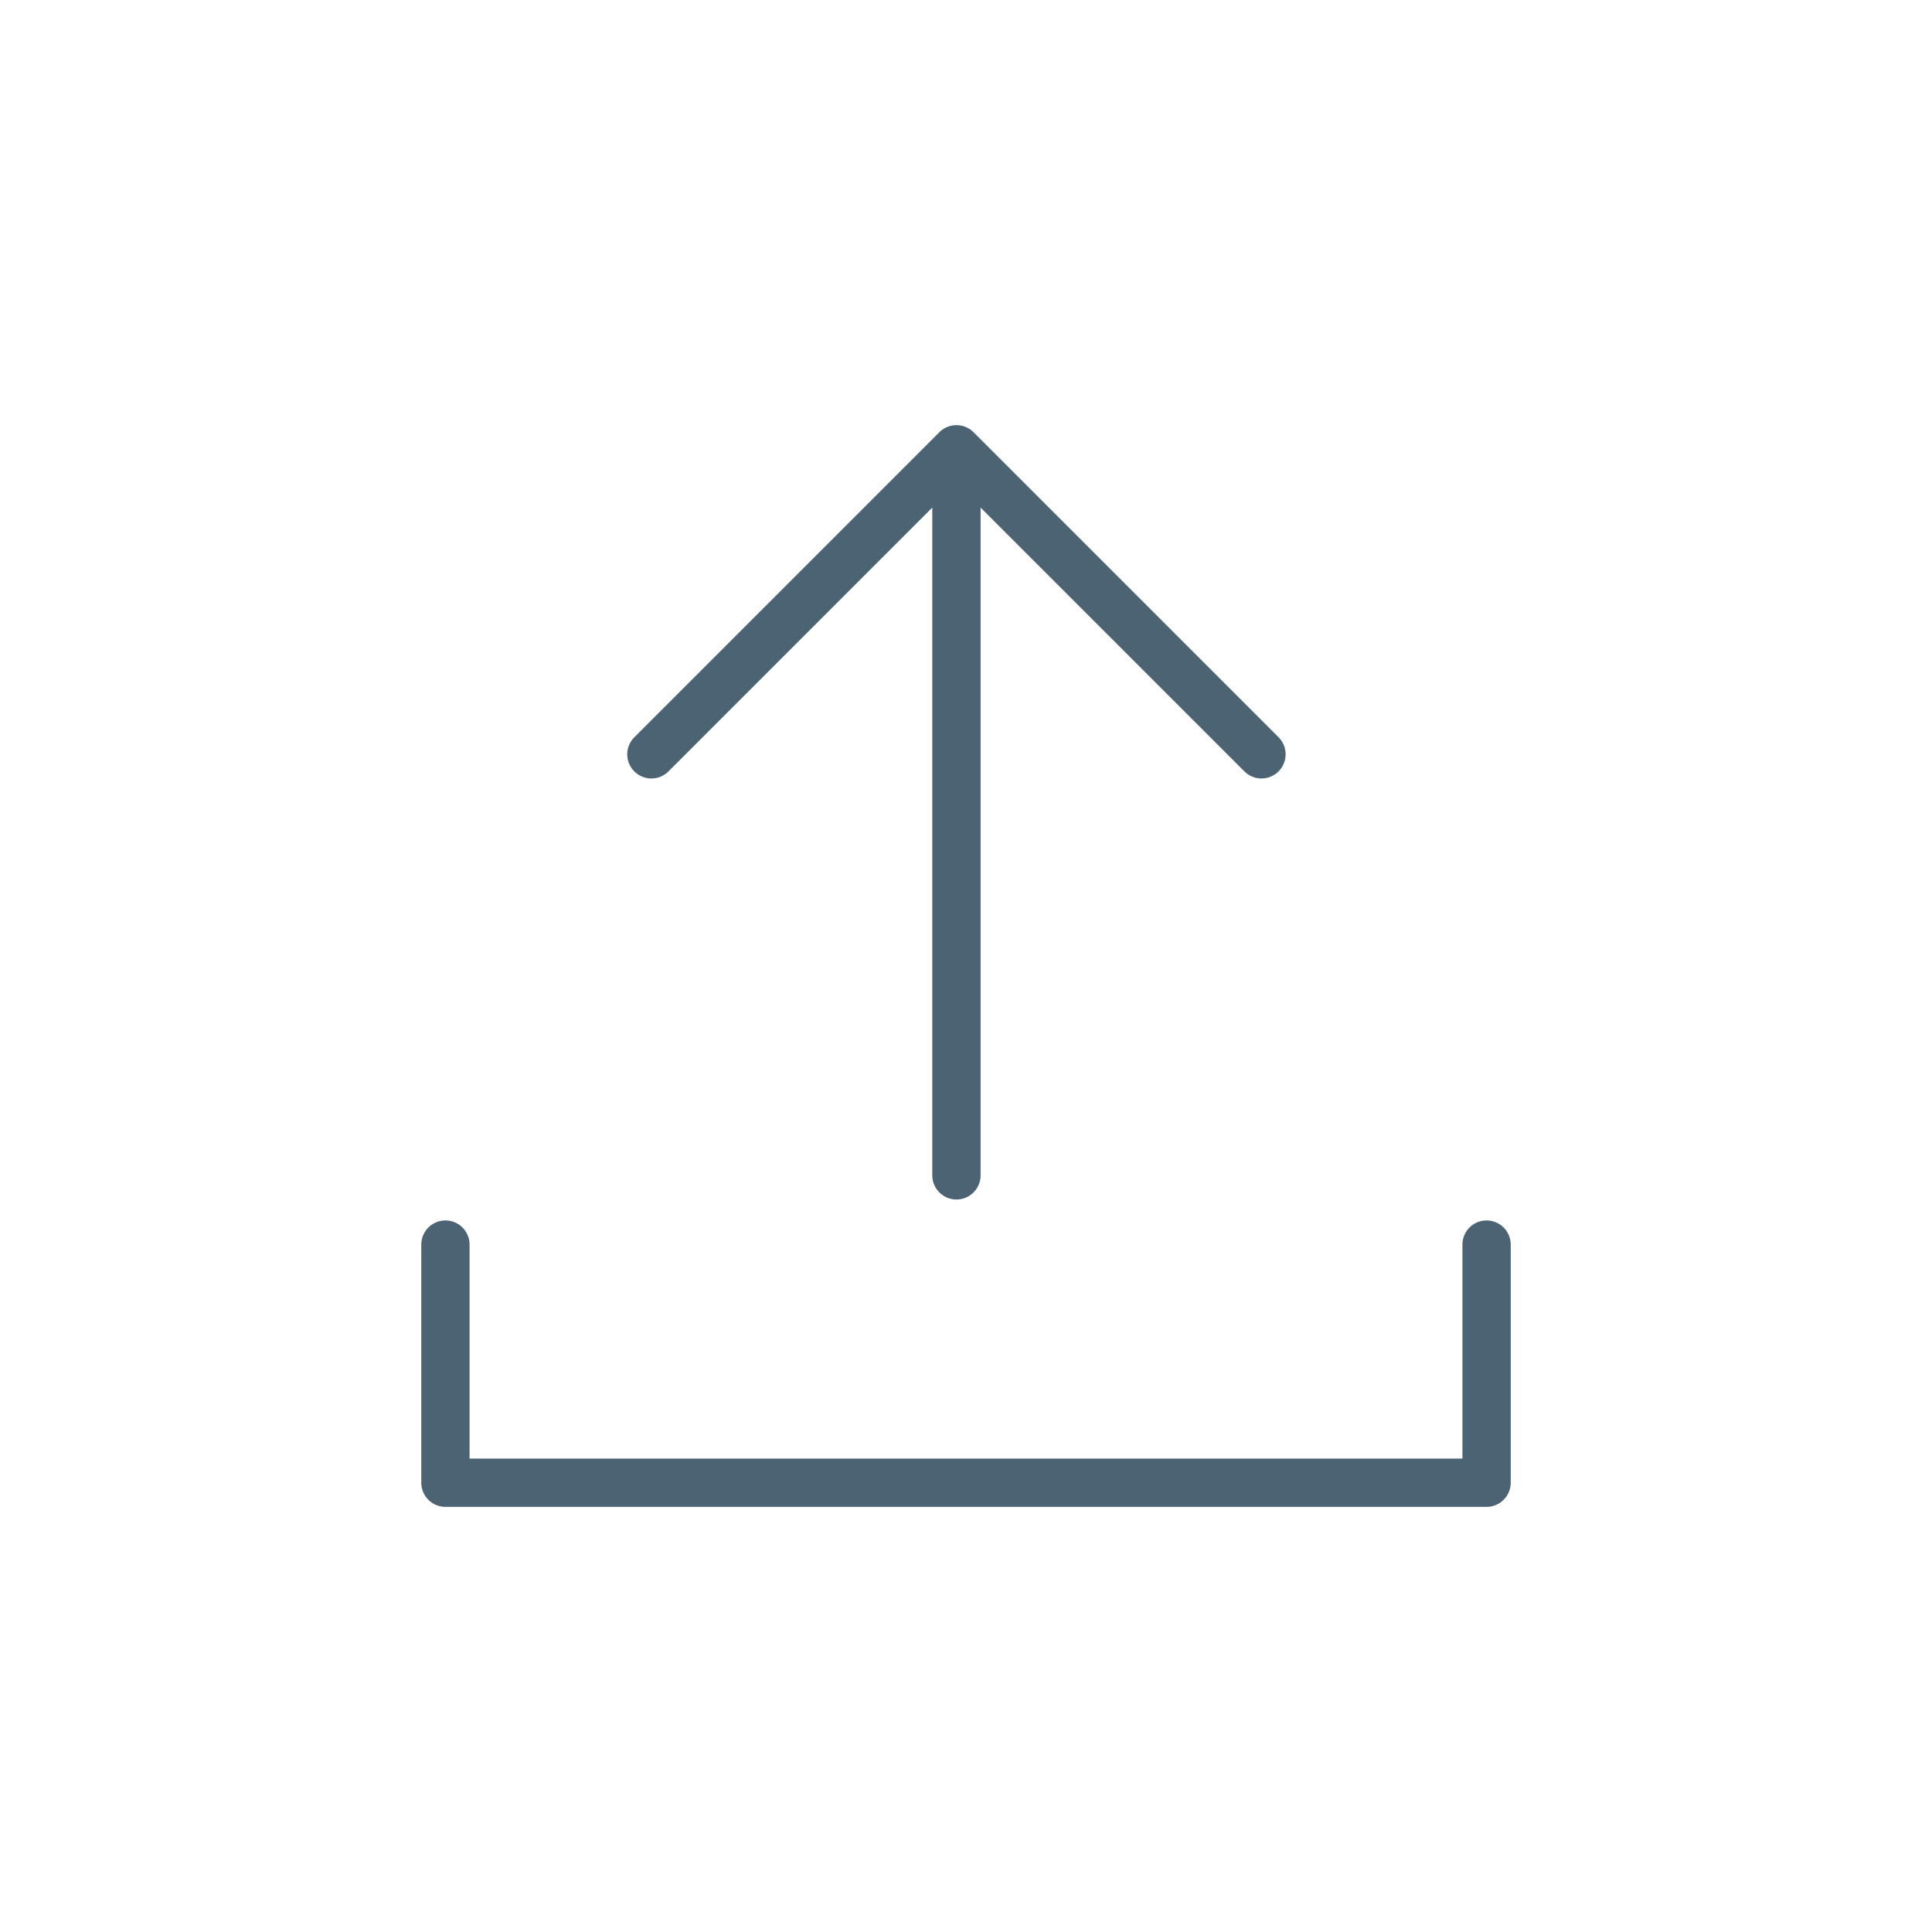 <?xml version="1.0" encoding="utf-8"?>
<!-- Generator: Adobe Illustrator 16.0.4, SVG Export Plug-In . SVG Version: 6.00 Build 0)  -->
<!DOCTYPE svg PUBLIC "-//W3C//DTD SVG 1.1//EN" "http://www.w3.org/Graphics/SVG/1.1/DTD/svg11.dtd">
<svg version="1.1" id="pfade" xmlns="http://www.w3.org/2000/svg" xmlns:xlink="http://www.w3.org/1999/xlink" x="0px" y="0px"
	 width="80px" height="80px" viewBox="0 0 80 80" enable-background="new 0 0 80 80" xml:space="preserve">
<g>
	<g>
		
			<polyline fill="none" stroke="#4C6374" stroke-width="2" stroke-linecap="round" stroke-linejoin="round" stroke-miterlimit="10" points="
			26.973,31.235 39.604,18.604 52.235,31.235 		"/>
		
			<line fill="none" stroke="#4C6374" stroke-width="2" stroke-linecap="round" stroke-linejoin="round" stroke-miterlimit="10" x1="39.604" y1="48.669" x2="39.604" y2="18.856"/>
	</g>
	
		<polyline fill="none" stroke="#4C6374" stroke-width="2" stroke-linecap="round" stroke-linejoin="round" stroke-miterlimit="10" points="
		18.444,51.536 18.444,61.396 61.556,61.396 61.556,51.536 	"/>
</g>
</svg>
